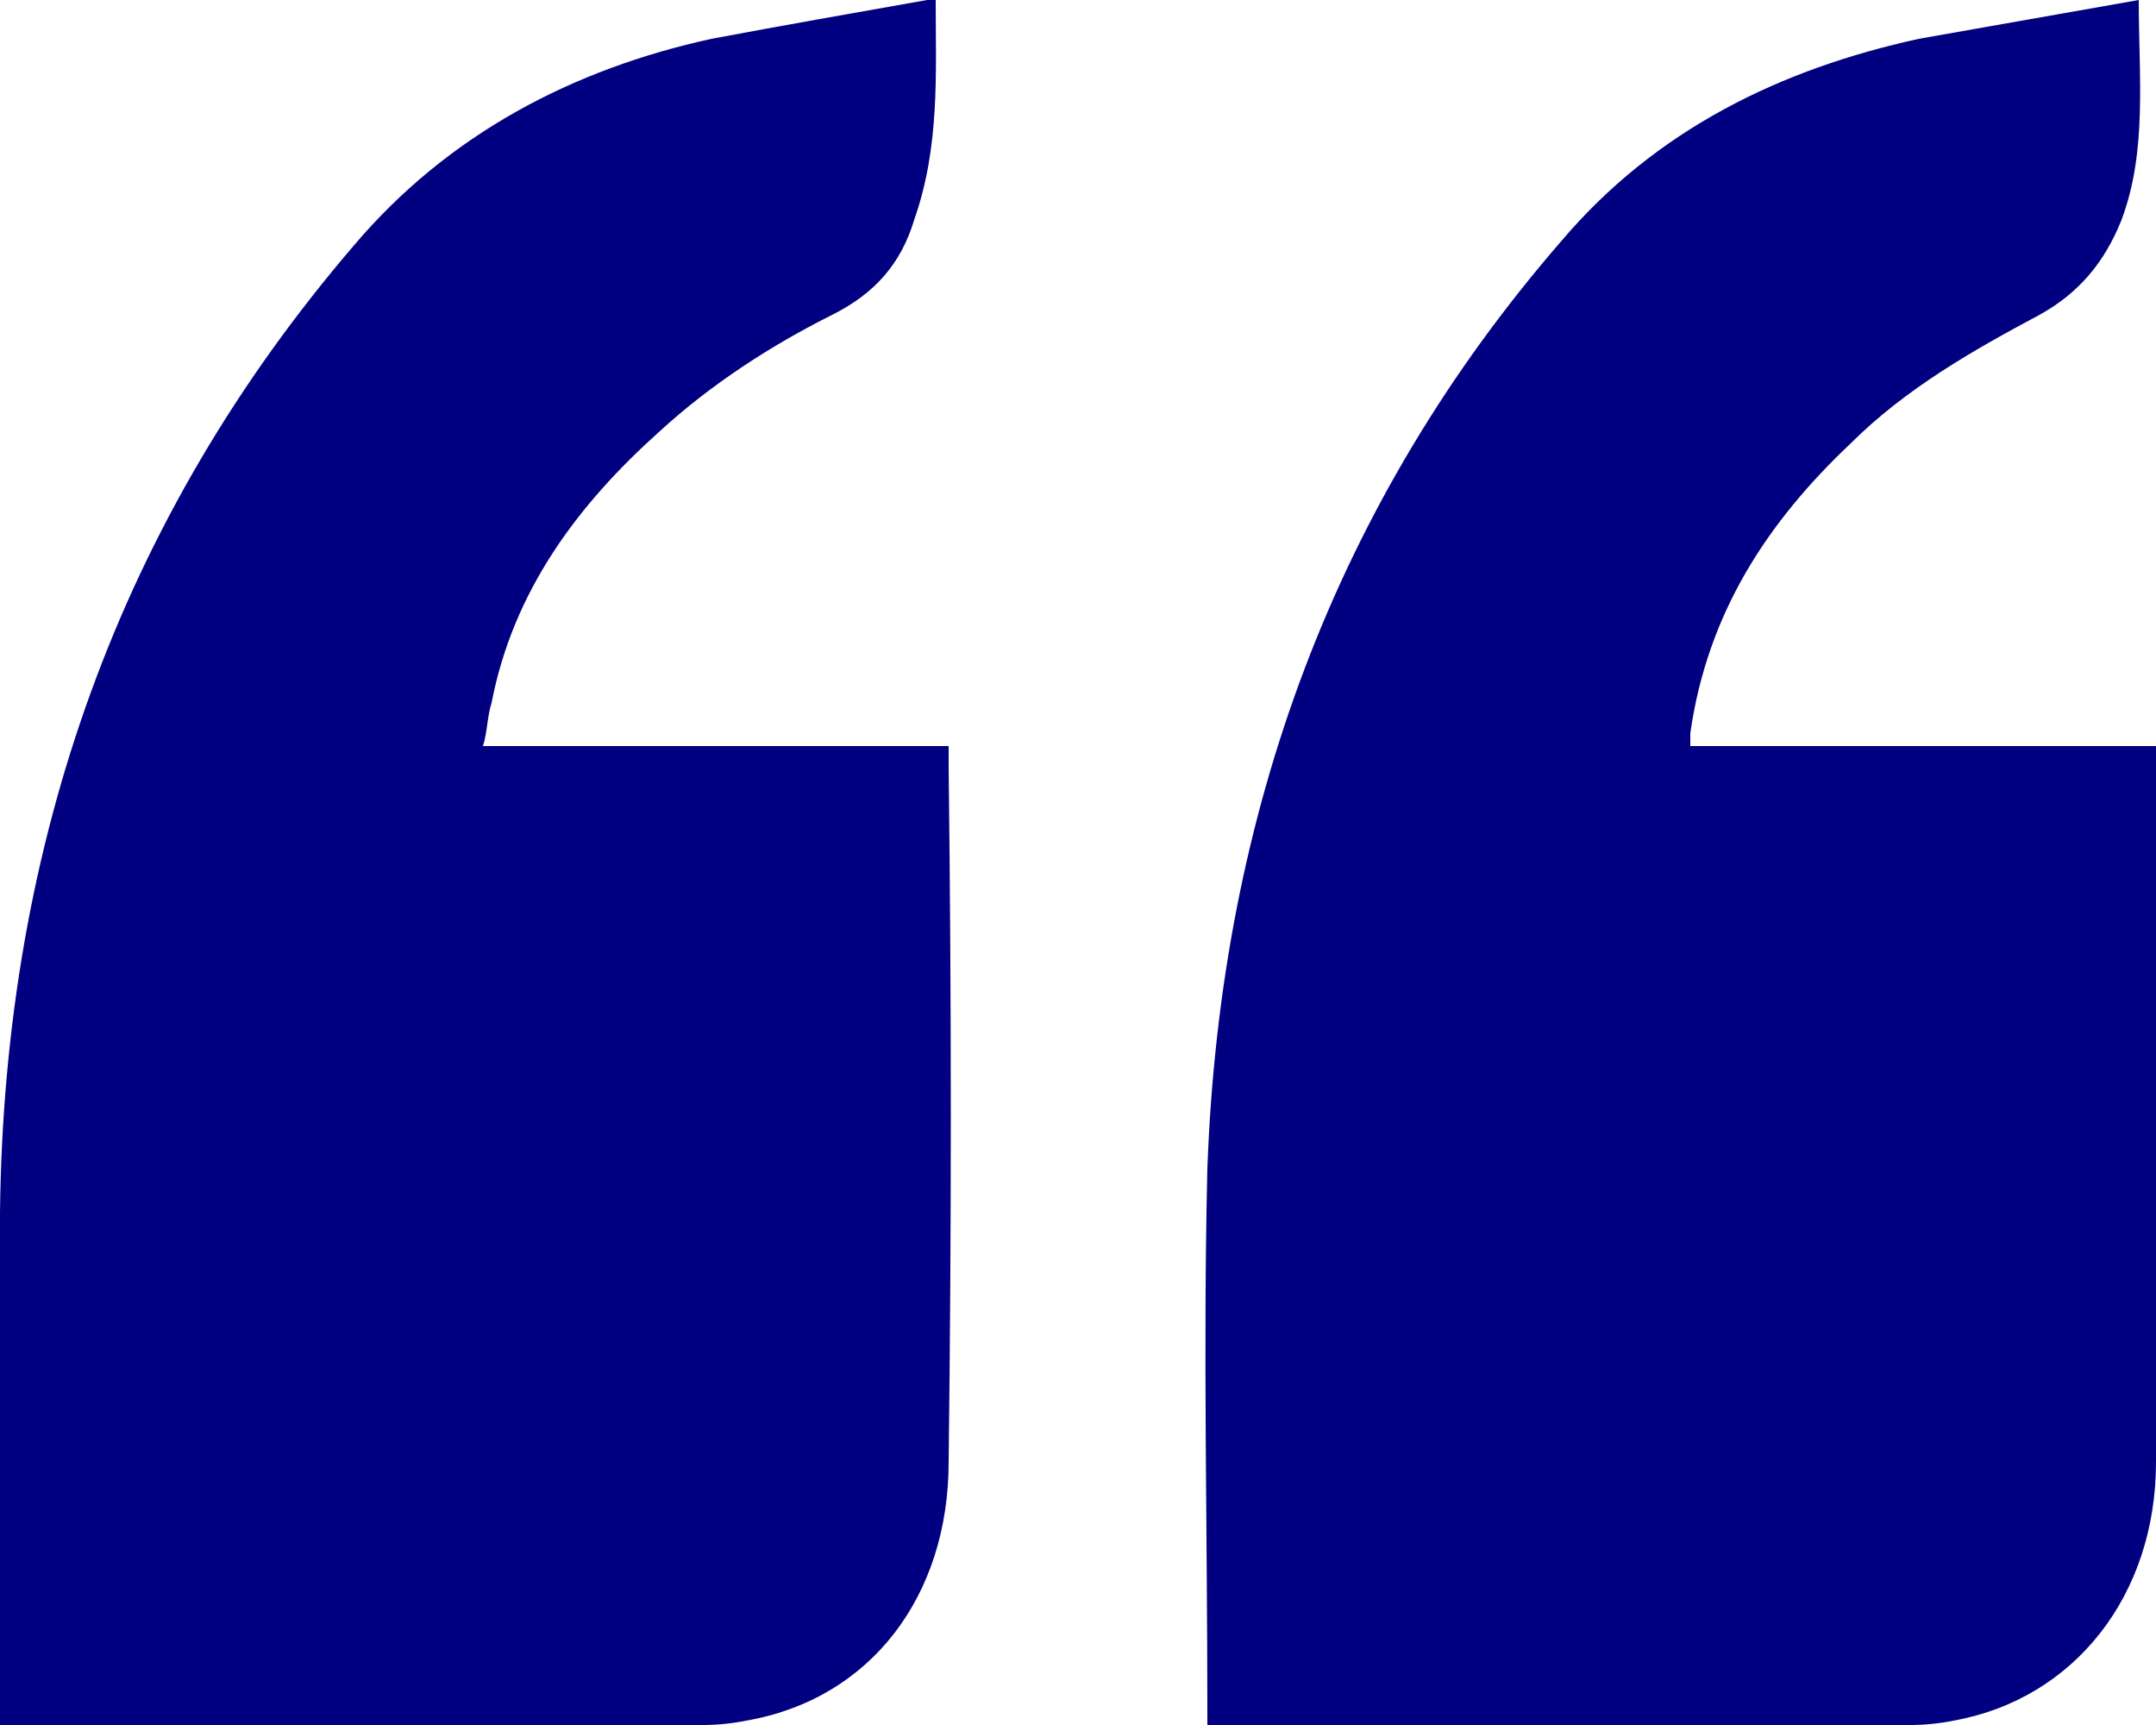 <svg version="1.2" xmlns="http://www.w3.org/2000/svg" viewBox="0 0 50 40" width="50" height="40"><style>.a{fill:#010080}</style><path class="a" d="m21.7 0c0 1.7 0.1 3.4-0.5 5.1-0.3 1-0.9 1.7-1.9 2.2-1.4 0.7-2.8 1.6-4 2.7-1.9 1.7-3.4 3.7-3.9 6.3-0.1 0.3-0.1 0.7-0.2 1 3.6 0 7.2 0 10.8 0q0 0.3 0 0.5 0.1 8.1 0 16.1c0 3.1-1.8 5.5-4.7 6q-0.5 0.1-1 0.1-7.9 0-15.8 0-0.2 0-0.5 0 0-0.3 0-0.6c0-3.7 0-7.5 0-11.3 0.1-8.6 2.8-16.1 8.2-22.4 2.2-2.6 5.1-4.1 8.3-4.8 1.6-0.3 3.3-0.6 5-0.9 0 0 0.1 0 0.2 0zm27.9 0c0 1.8 0.2 3.5-0.4 5.1-0.4 1-1 1.7-1.9 2.2-1.5 0.8-3.1 1.7-4.4 3-1.9 1.8-3.3 3.9-3.7 6.7q0 0.1 0 0.3 5.4 0 10.8 0 0 0.3 0 0.5 0 8.1 0 16.1c0 3.1-1.9 5.5-4.7 6q-0.5 0.1-1 0.1-7.9 0-15.8 0-0.2 0-0.5 0 0-0.2 0-0.3c0-4.2-0.1-8.4 0-12.6 0.3-8.3 3-15.5 8.2-21.5 2.2-2.6 5.1-4 8.3-4.7 1.7-0.3 3.4-0.6 5.1-0.9z"/></svg>